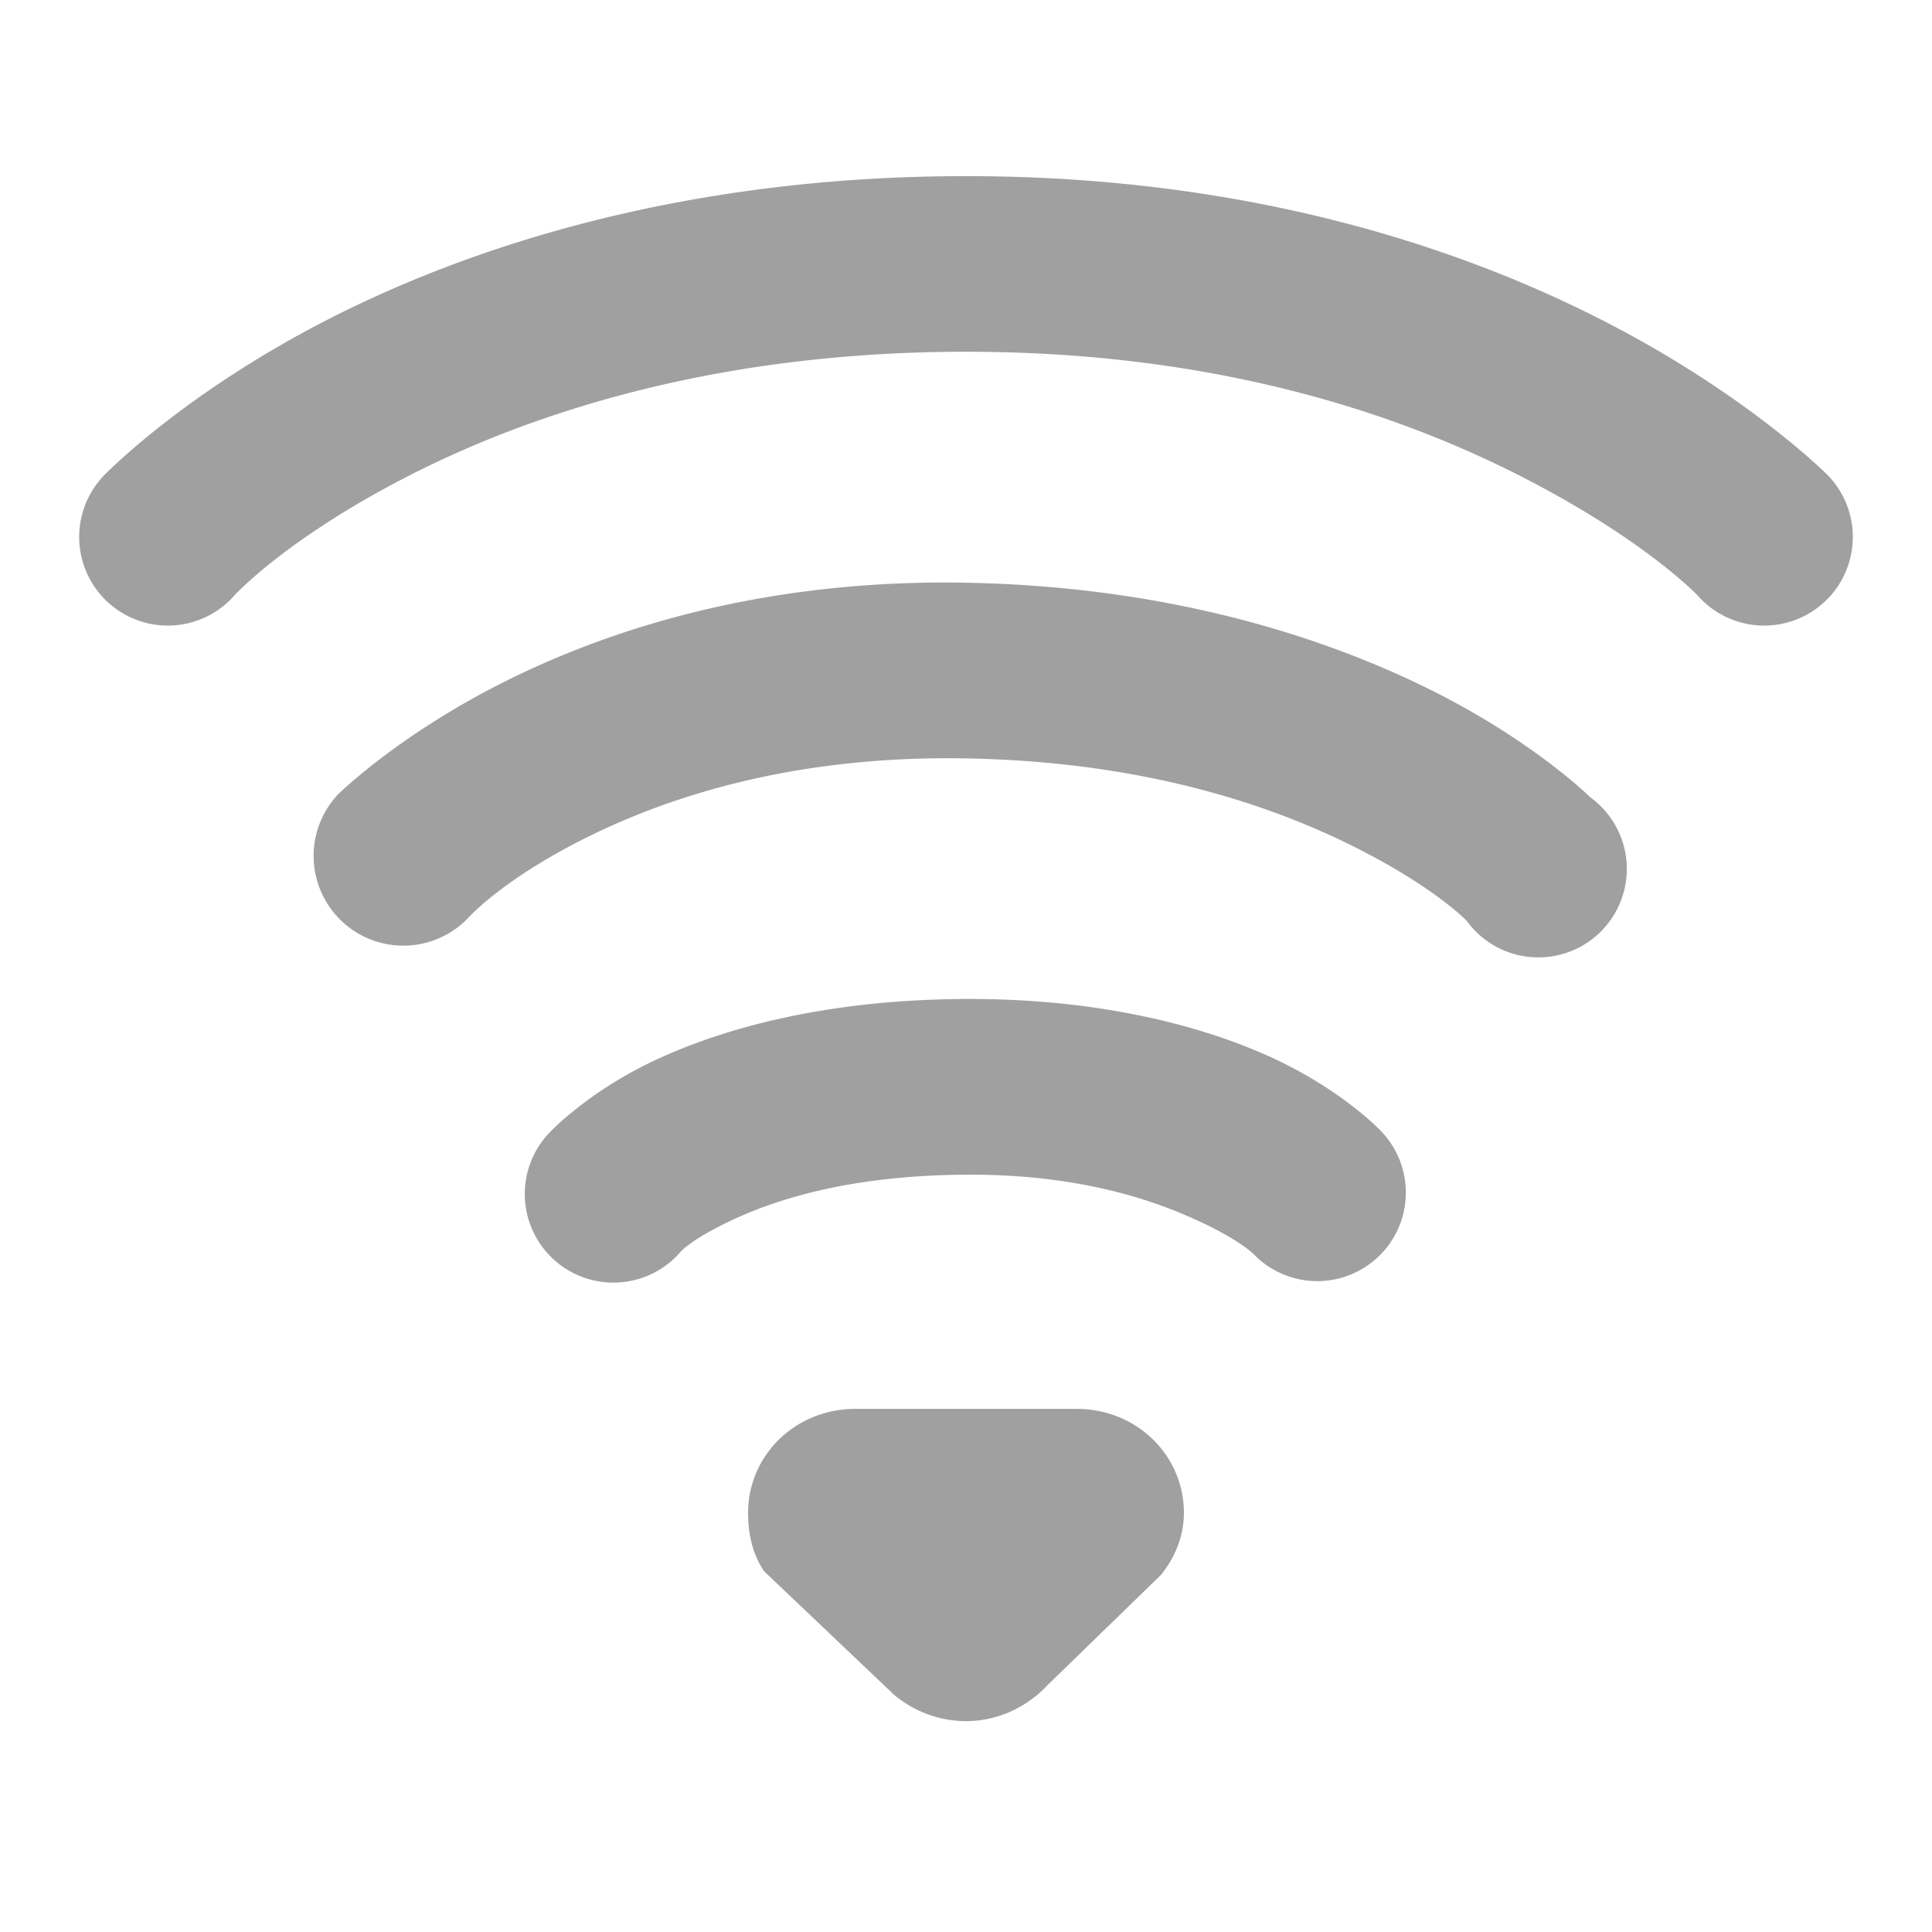 <svg xmlns="http://www.w3.org/2000/svg" xmlns:xlink="http://www.w3.org/1999/xlink" width="48" height="48">
  <defs id="acyl-settings">
    <linearGradient id="acyl-gradient" x1="0%" x2="0%" y1="0%" y2="100%">
      <stop offset="100%" style="stop-color:#A0A0A0;stop-opacity:1"/>
    </linearGradient>
    <g id="acyl-filter">
      <filter/>
    </g>
    <g id="acyl-drawing">
      <path d="m 24.001,4.376 c -7.106,0 -12.474,1.804 -16,3.636 C 4.474,9.845 2.586,11.81 2.586,11.81 a 2.202,2.202 0 1 0 3.232,2.99 c 0,0 1.227,-1.363 4.202,-2.909 2.975,-1.546 7.608,-3.152 13.98,-3.152 6.336,0 10.892,1.599 13.899,3.152 3.007,1.552 4.283,2.909 4.283,2.909 a 2.202,2.202 0 1 0 3.232,-2.99 c 0,0 -1.945,-1.966 -5.495,-3.798 C 36.37,6.18 31.076,4.376 24.001,4.376 z m 0,10.101 c -5.107,-0.092 -8.965,1.192 -11.556,2.505 -2.59,1.313 -4.04,2.748 -4.04,2.748 a 2.229,2.229 0 1 0 3.232,3.071 c 0,0 0.797,-0.909 2.828,-1.939 2.032,-1.03 5.179,-2.098 9.535,-2.02 4.431,0.079 7.577,1.164 9.616,2.182 2.039,1.018 2.828,1.859 2.828,1.859 a 2.198,2.198 0 1 0 3.071,-3.071 c 0,0 -1.397,-1.388 -3.96,-2.667 -2.563,-1.279 -6.445,-2.575 -11.556,-2.667 z m -0.162,10.344 c -3.442,0.035 -5.942,0.756 -7.596,1.535 -1.654,0.78 -2.586,1.778 -2.586,1.778 a 2.202,2.202 0 1 0 3.232,2.99 c 0,0 0.215,-0.3 1.293,-0.808 1.078,-0.508 2.881,-1.102 5.737,-1.131 2.792,-0.029 4.661,0.6 5.818,1.131 1.158,0.532 1.455,0.889 1.455,0.889 a 2.2,2.2 0 1 0 3.071,-3.152 c 0,0 -0.95,-0.989 -2.667,-1.778 -1.716,-0.788 -4.33,-1.49 -7.758,-1.455 z m -2.586,10.182 c -1.499,0 -2.667,1.158 -2.667,2.586 0,0.53 0.116,1.044 0.404,1.455 l 3.232,3.071 c 0.476,0.392 1.1,0.646 1.778,0.646 0.805,0 1.523,-0.359 2.02,-0.889 l 2.828,-2.748 c 0.342,-0.432 0.566,-0.953 0.566,-1.535 0,-1.427 -1.168,-2.586 -2.667,-2.586 l -5.495,0 z" id="path-main"/>
    </g>
  </defs>
  <g id="acyl-visual">
    <use id="visible1" style="fill:url(#acyl-gradient);filter:url(#filter)" xlink:href="#acyl-drawing"/>
  </g>
</svg>
